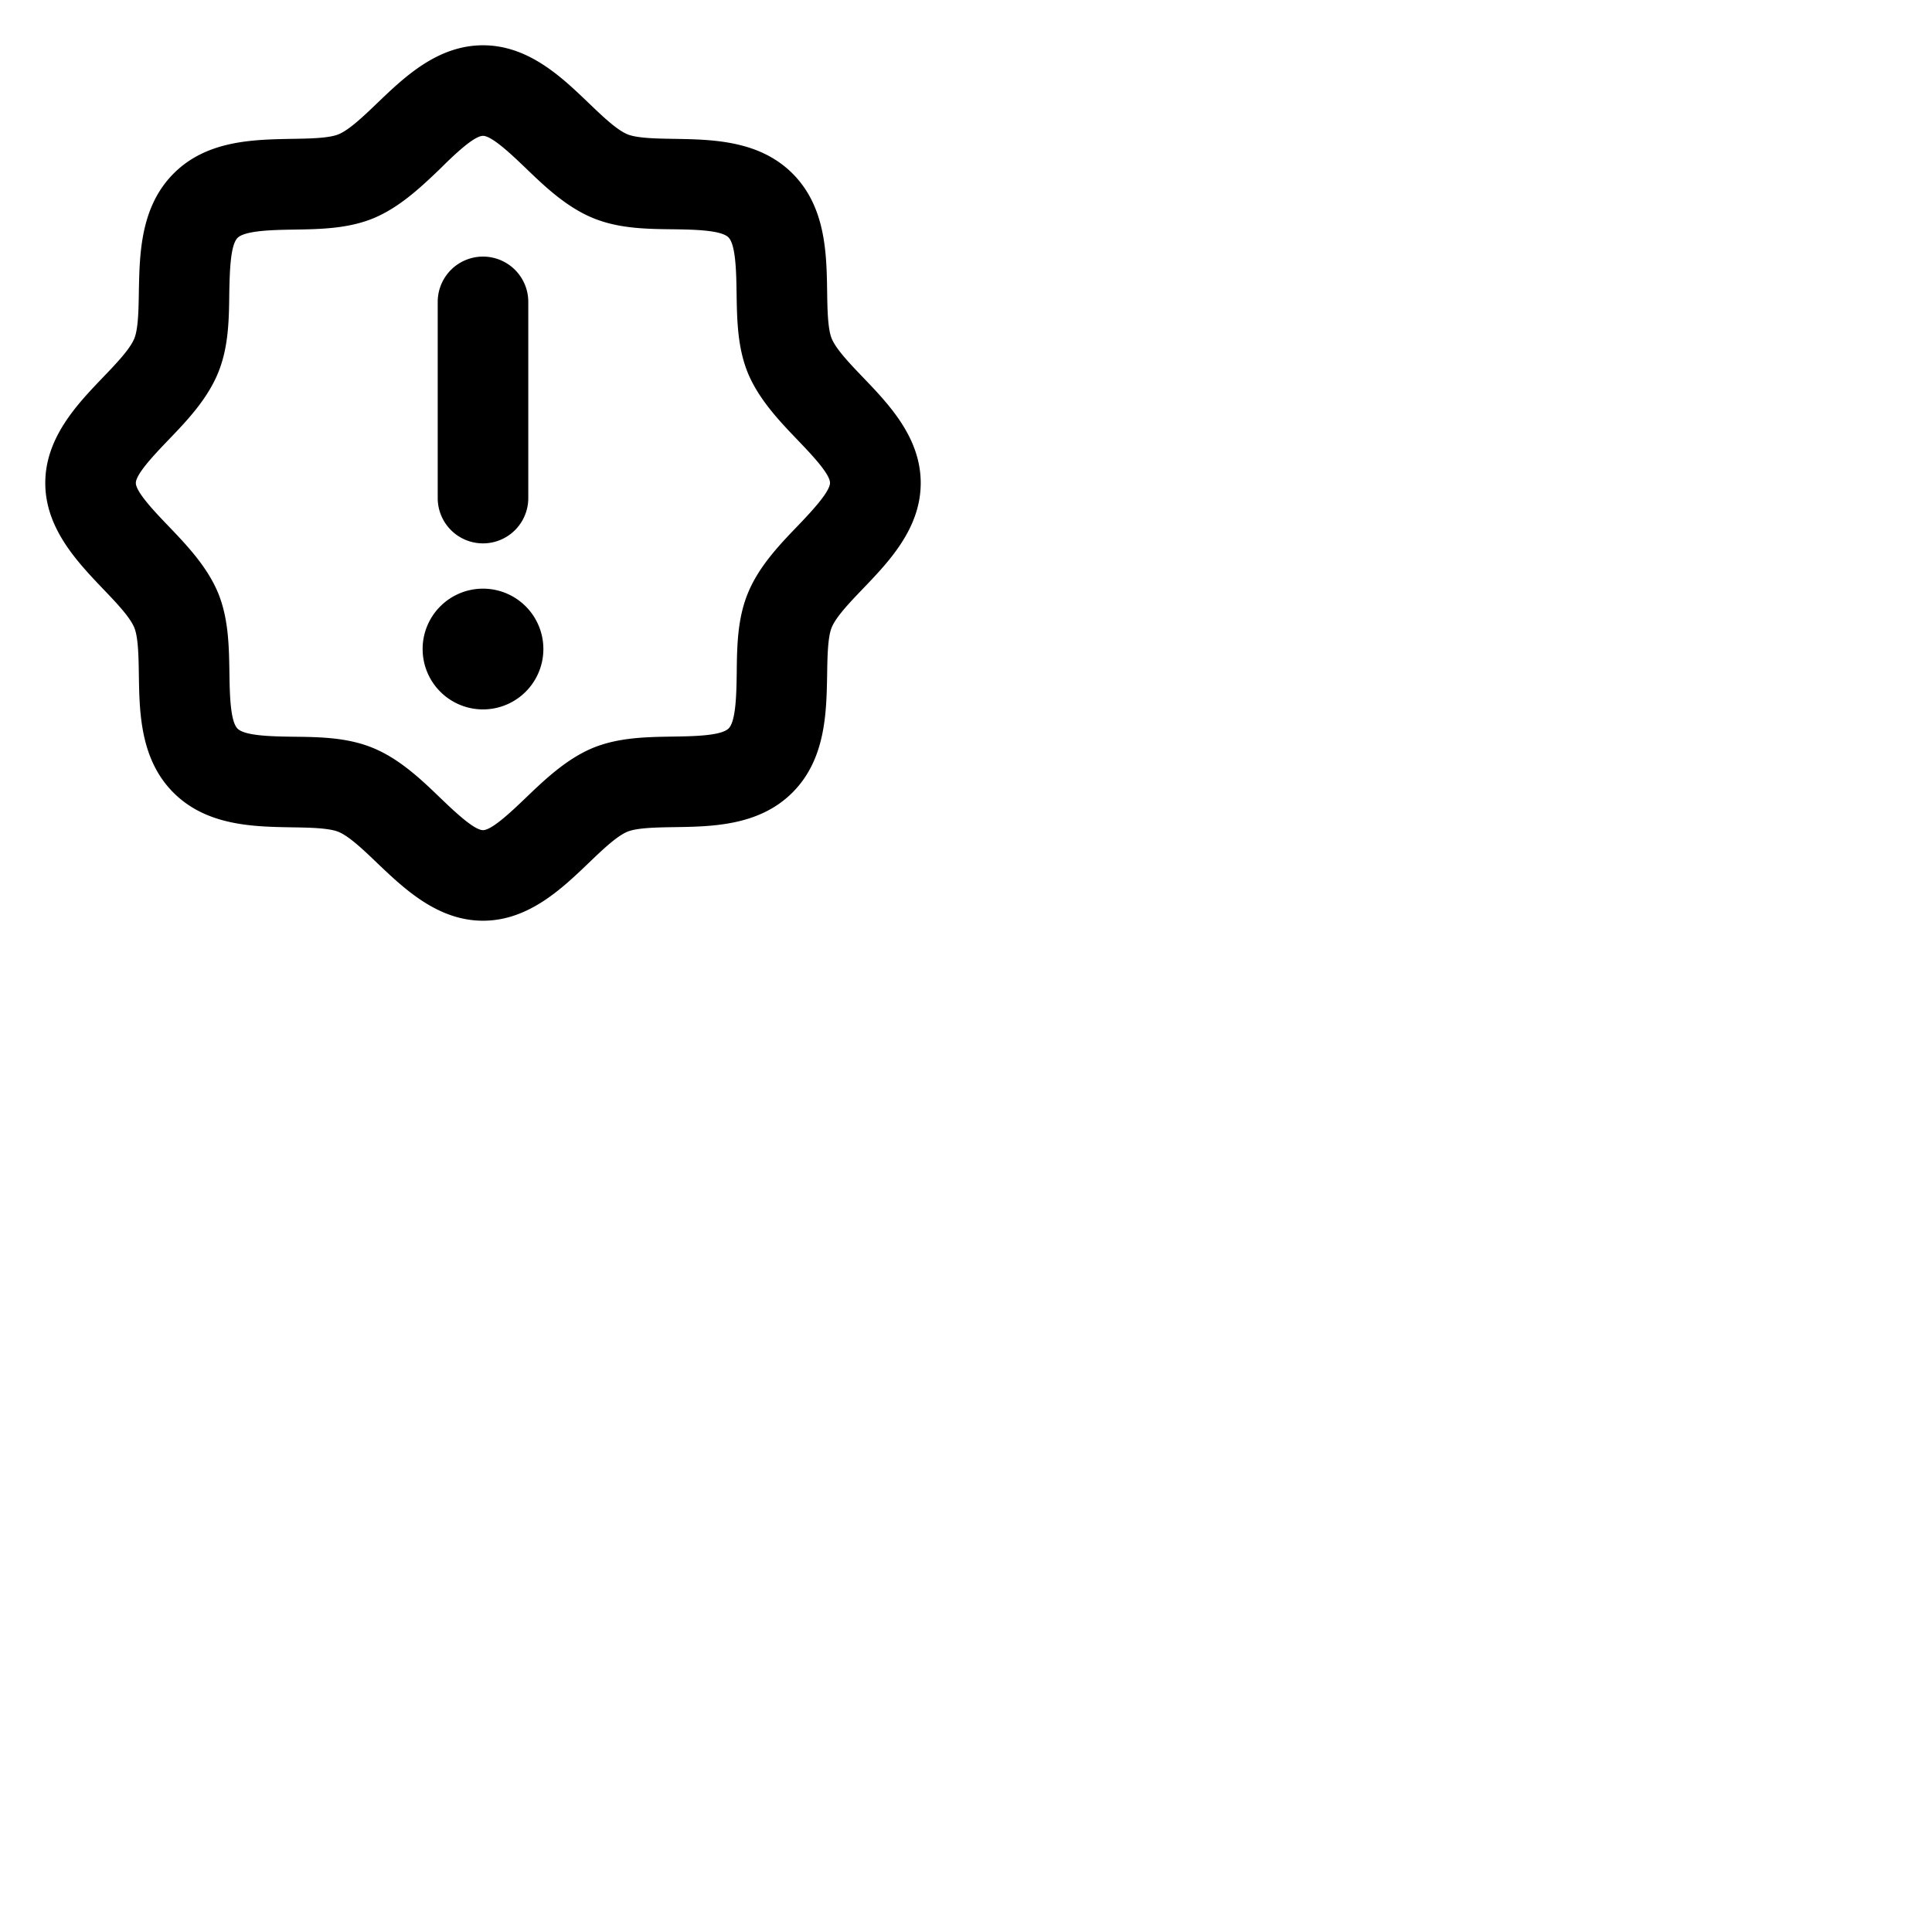 <svg xmlns="http://www.w3.org/2000/svg" version="1.1" viewBox="0 0 512 512" fill="currentColor"><path fill="currentColor" d="M228.75 100.05c-3.52-3.67-7.15-7.46-8.34-10.33c-1.06-2.56-1.14-7.83-1.21-12.47c-.15-10-.34-22.44-9.18-31.27s-21.27-9-31.27-9.18c-4.64-.07-9.91-.15-12.47-1.21c-2.87-1.19-6.66-4.82-10.33-8.34C148.87 20.46 140.05 12 128 12s-20.87 8.46-27.95 15.25c-3.67 3.52-7.46 7.15-10.33 8.34c-2.56 1.06-7.83 1.14-12.47 1.21c-10 .2-22.44.34-31.25 9.2s-9 21.25-9.2 31.25c-.07 4.64-.15 9.91-1.21 12.47c-1.19 2.87-4.82 6.66-8.34 10.33C20.46 107.13 12 116 12 128s8.46 20.87 15.25 28c3.52 3.67 7.15 7.46 8.34 10.33c1.06 2.56 1.14 7.83 1.21 12.47c.15 10 .34 22.44 9.18 31.27s21.27 9 31.27 9.18c4.64.07 9.91.15 12.47 1.21c2.87 1.19 6.66 4.82 10.33 8.34C107.13 235.54 116 244 128 244s20.87-8.46 27.95-15.25c3.67-3.52 7.46-7.15 10.33-8.34c2.56-1.06 7.83-1.14 12.47-1.21c10-.15 22.44-.34 31.27-9.18s9-21.27 9.18-31.27c.07-4.64.15-9.91 1.21-12.47c1.19-2.87 4.82-6.66 8.34-10.33c6.79-7.08 15.25-15.9 15.25-27.95s-8.46-20.87-15.25-27.95m-17.32 39.29c-4.82 5-10.28 10.72-13.19 17.76c-2.82 6.8-2.93 14.16-3 21.29c-.08 5.36-.19 12.71-2.15 14.66s-9.3 2.07-14.66 2.15c-7.13.11-14.49.22-21.29 3c-7 2.91-12.73 8.37-17.76 13.19c-3.6 3.45-8.98 8.61-11.38 8.61s-7.78-5.16-11.34-8.57c-5-4.82-10.72-10.28-17.76-13.19c-6.8-2.82-14.16-2.93-21.29-3c-5.36-.08-12.71-.19-14.66-2.15s-2.07-9.3-2.15-14.66c-.11-7.13-.22-14.49-3-21.29c-2.91-7-8.37-12.73-13.19-17.76C41.16 135.78 36 130.4 36 128s5.16-7.78 8.57-11.34c4.82-5 10.28-10.72 13.19-17.76c2.82-6.8 2.93-14.16 3-21.29C60.88 72.25 61 64.9 63 63s9.3-2.07 14.66-2.15c7.13-.11 14.49-.22 21.29-3c7-2.91 12.73-8.37 17.76-13.19C120.22 41.16 125.6 36 128 36s7.78 5.16 11.34 8.57c5 4.82 10.72 10.28 17.76 13.19c6.8 2.82 14.16 2.93 21.29 3c5.36.08 12.71.19 14.66 2.15s2.07 9.3 2.15 14.66c.11 7.13.22 14.49 3 21.29c2.91 7 8.37 12.73 13.19 17.76c3.41 3.56 8.57 8.94 8.57 11.34s-5.12 7.82-8.53 11.38M116 132V80a12 12 0 0 1 24 0v52a12 12 0 0 1-24 0m28 40a16 16 0 1 1-16-16a16 16 0 0 1 16 16"/></svg>